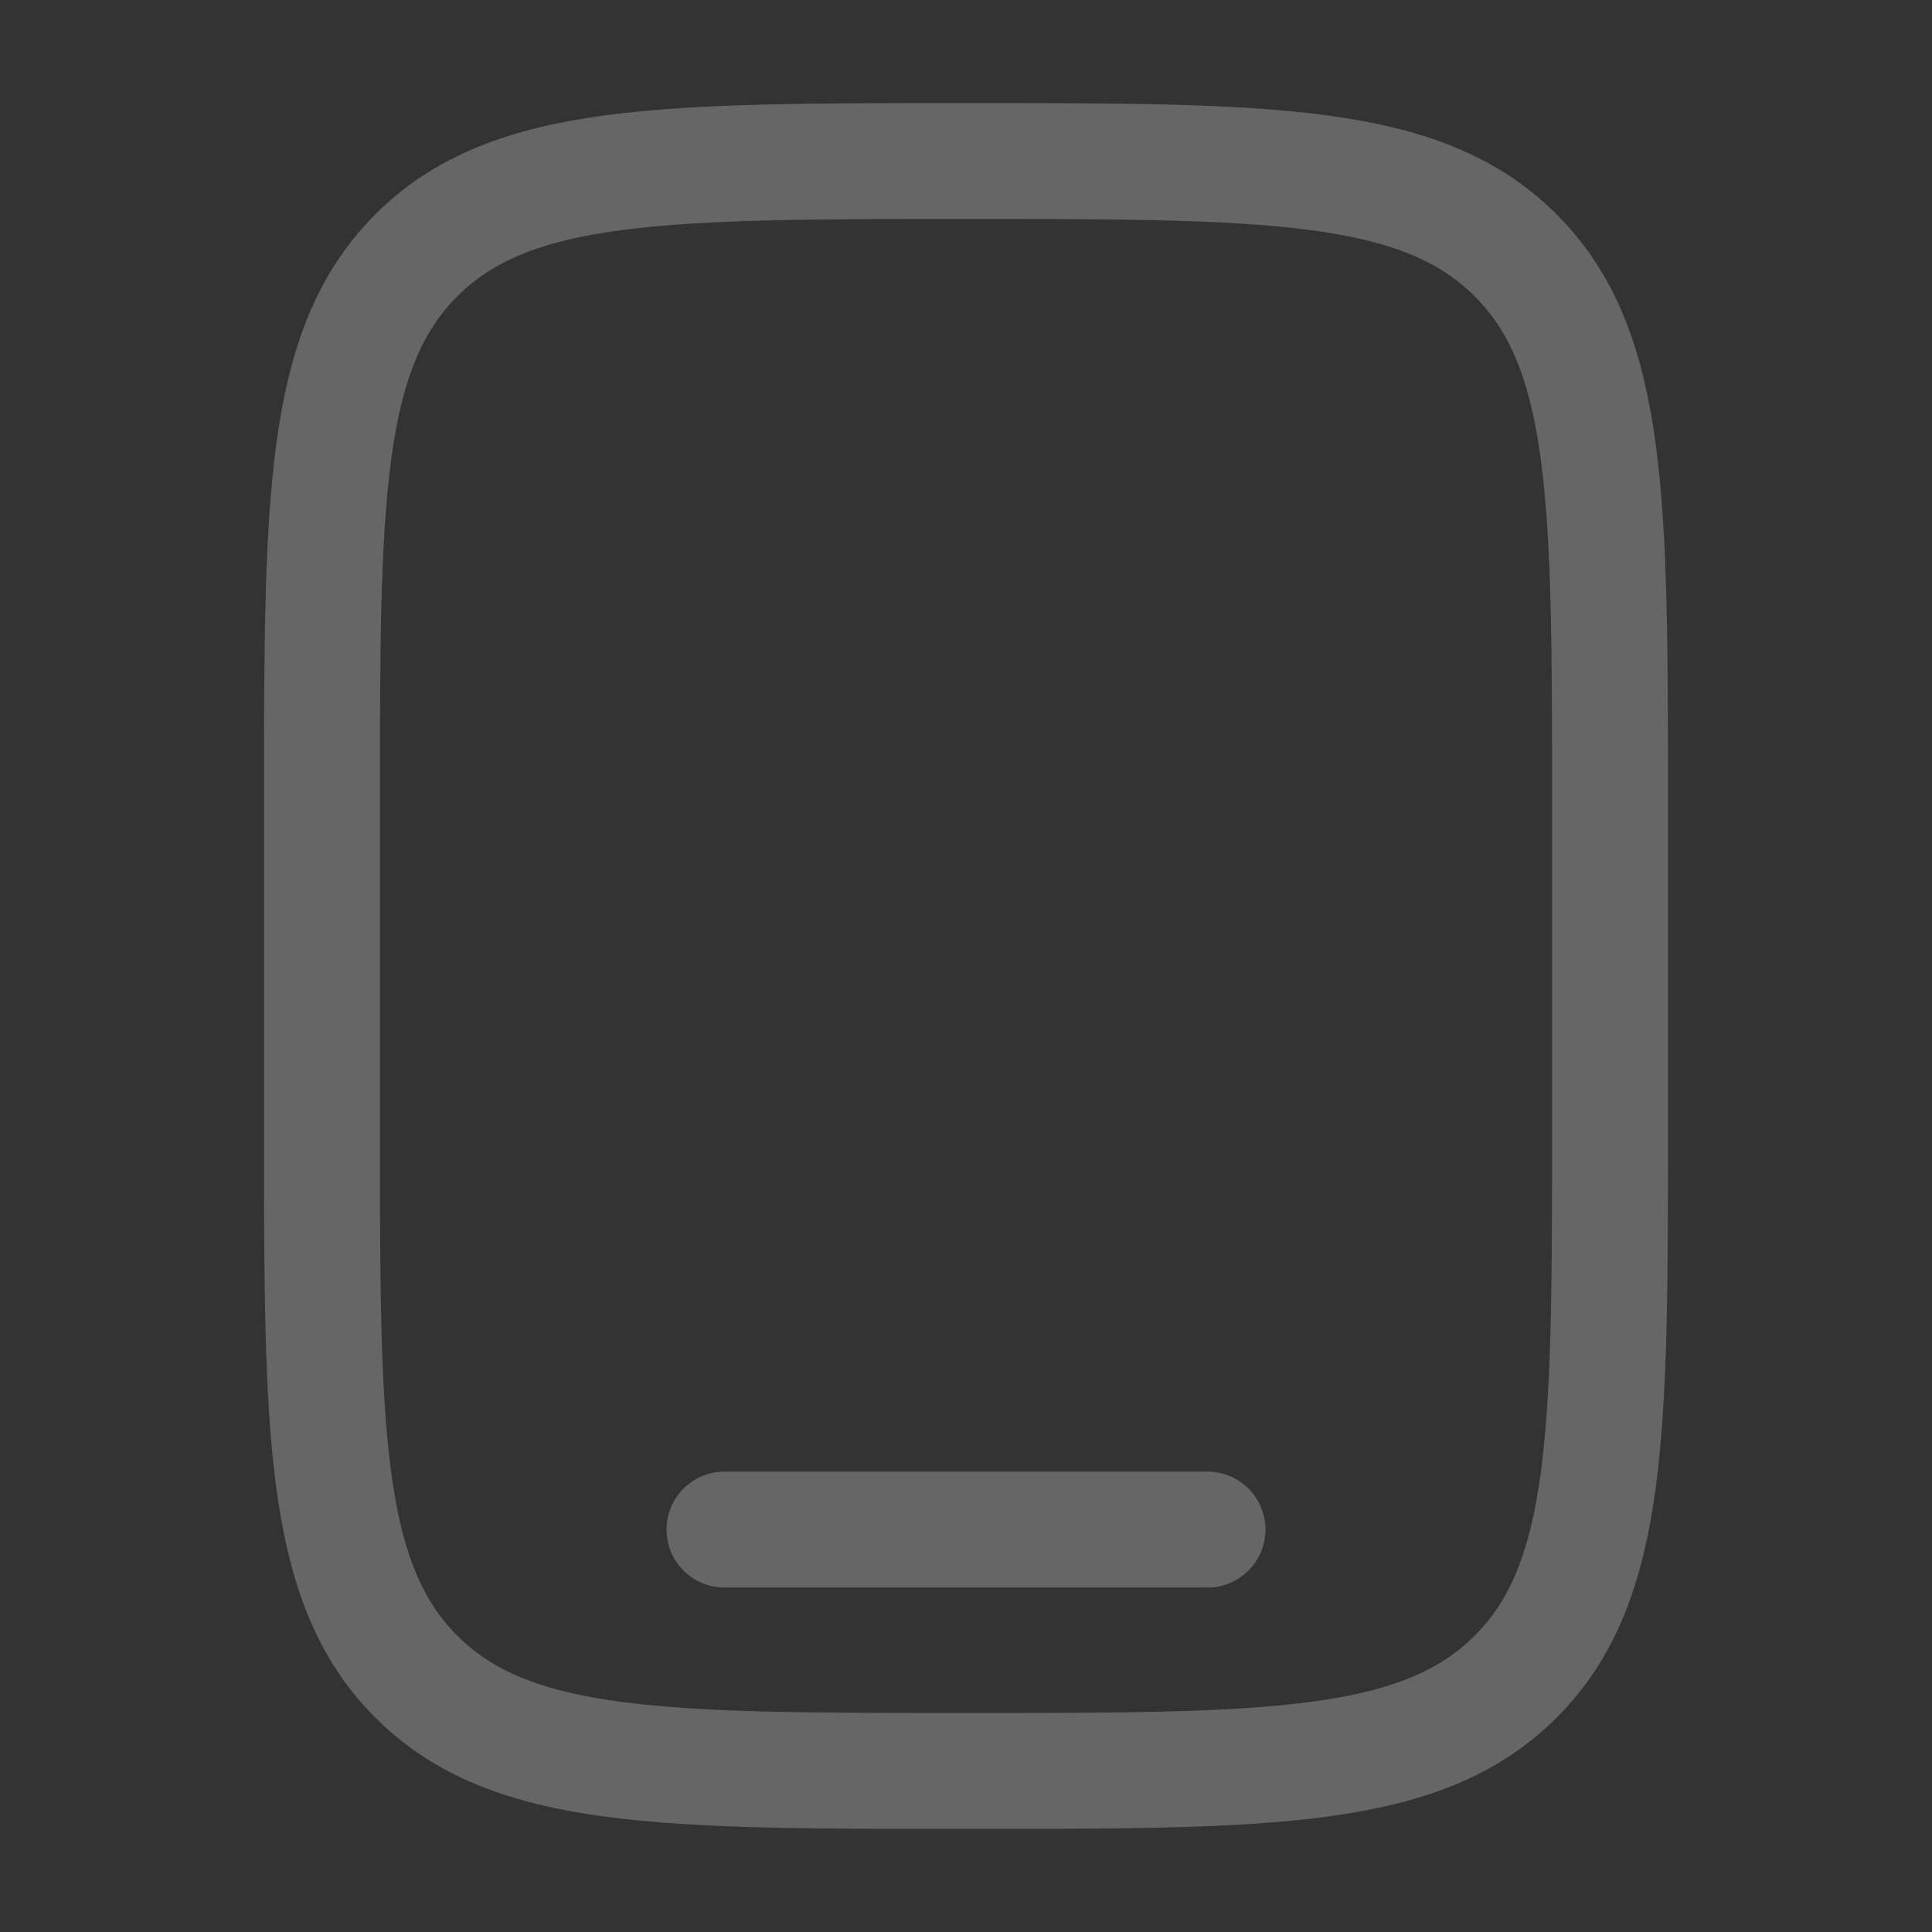 <svg width="20" height="20" viewBox="0 0 20 20" fill="none" xmlns="http://www.w3.org/2000/svg">
<rect x="0" y="0" width="20" height="20" fill="#333333" stroke="none"/>
<rect width="20" height="20"  />
<path d="M-881 -327C-881 -328.105 -880.105 -329 -879 -329H528C529.104 -329 530 -328.105 530 -327V635C530 636.105 529.105 637 528 637H-879C-880.105 637 -881 636.105 -881 635V-327Z"  />
<path d="M-879 -328H528V-330H-879V-328ZM529 -327V635H531V-327H529ZM528 636H-879V638H528V636ZM-880 635V-327H-882V635H-880ZM-879 636C-879.552 636 -880 635.552 -880 635H-882C-882 636.657 -880.657 638 -879 638V636ZM529 635C529 635.552 528.552 636 528 636V638C529.657 638 531 636.657 531 635H529ZM528 -328C528.552 -328 529 -327.552 529 -327H531C531 -328.657 529.657 -330 528 -330V-328ZM-879 -330C-880.657 -330 -882 -328.657 -882 -327H-880C-880 -327.552 -879.552 -328 -879 -328V-330Z" fill="white" fill-opacity="0.1"/>
<path d="M3.333 8.333C3.333 5.19 3.333 3.619 4.31 2.643C5.286 1.667 6.857 1.667 10 1.667C13.143 1.667 14.714 1.667 15.69 2.643C16.667 3.619 16.667 5.19 16.667 8.333V11.666C16.667 14.809 16.667 16.381 15.69 17.357C14.714 18.333 13.143 18.333 10 18.333C6.857 18.333 5.286 18.333 4.31 17.357C3.333 16.381 3.333 14.809 3.333 11.666V8.333Z" stroke="#666666" stroke-width="1.2"/>
<path d="M12.5 15.834H7.5" stroke="#666666" stroke-width="1.2" stroke-linecap="round"/>
</svg>
